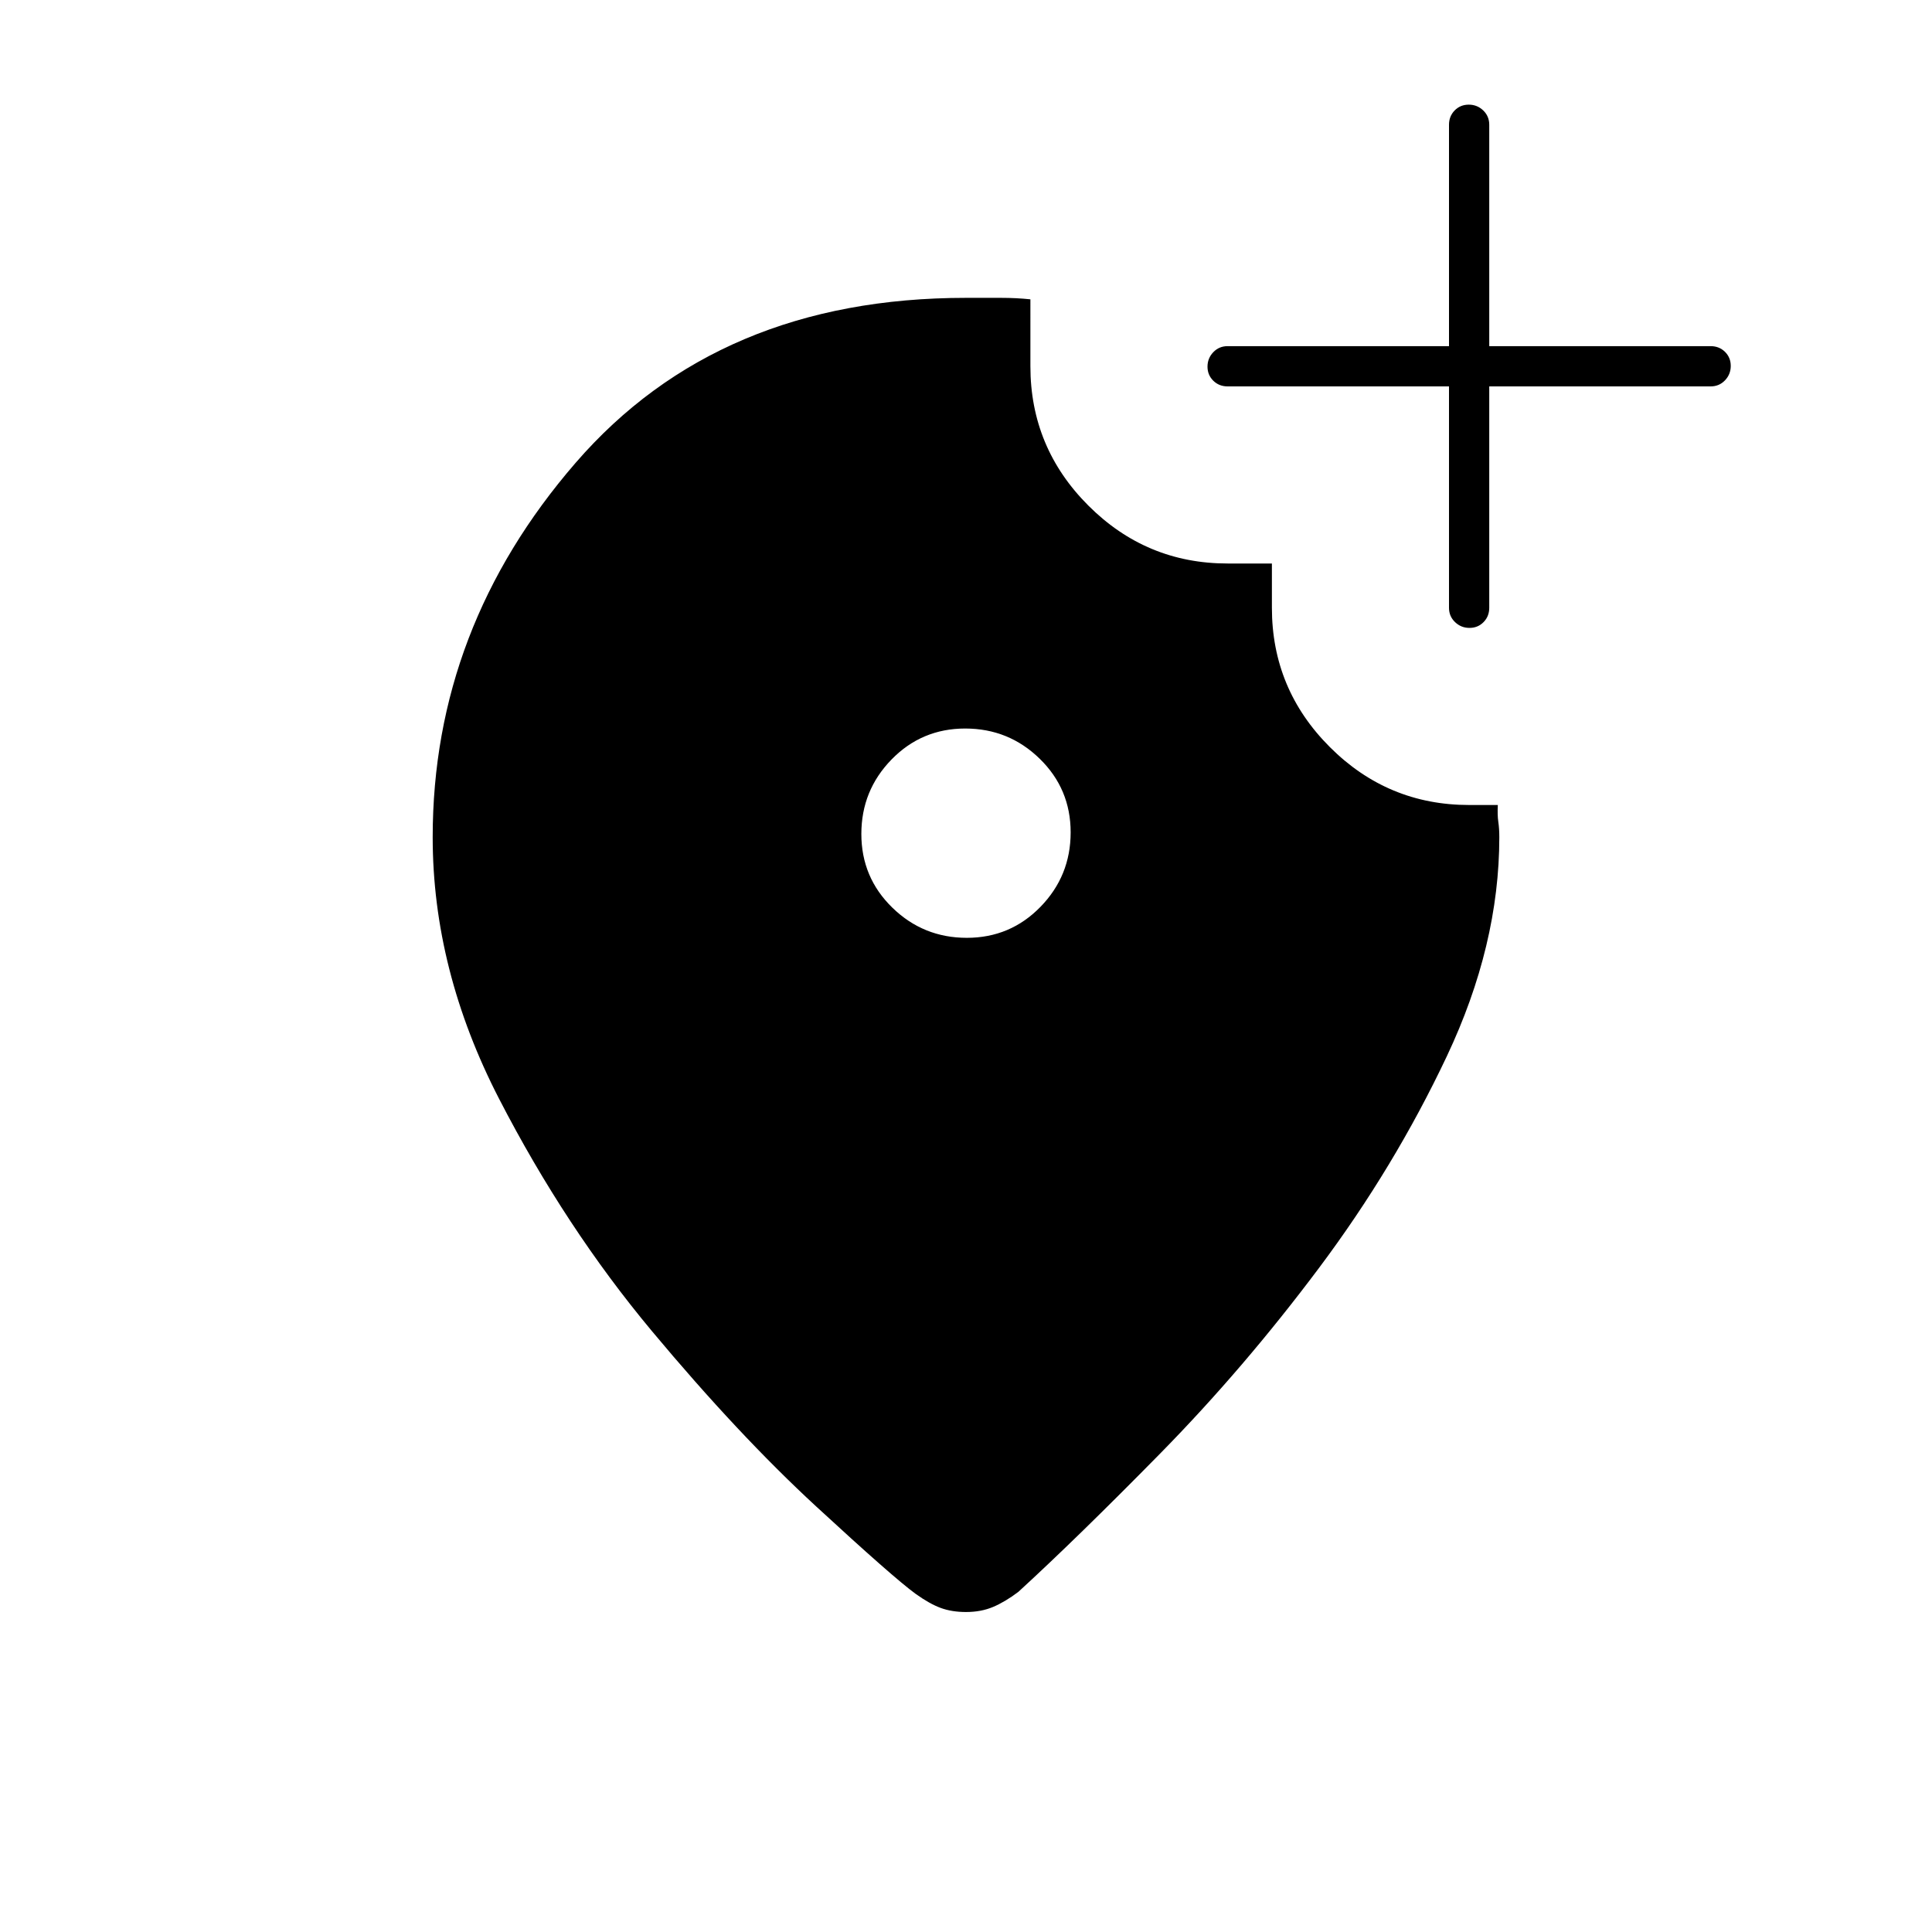 <svg xmlns="http://www.w3.org/2000/svg" height="20" viewBox="0 -960 960 960" width="20"><path d="M480.39-494Q502-494 517-509.39t15-37Q532-568 516.61-583t-37-15Q458-598 443-582.61t-15 37Q428-524 443.39-509t37 15ZM480-812h17.5q7.5 0 14.5.73V-778q0 40.43 28.79 69.21Q569.57-680 610-680h22v22q0 40.43 28.79 69.21Q689.57-560 730-560h14.26q-.26 4.98.24 8.36.5 3.39.5 7.64 0 53.66-26.08 108.85-26.08 55.2-63.5 105.17Q618-280 576.5-237.77 535-195.55 506-169q-6.64 5-12.59 7.5-5.96 2.5-13.41 2.5-7 0-12.5-2t-12.5-7q-11-8-49.5-43.5t-81.5-87Q281-350 248-414t-33-130q0-104 71-186t194-82Zm240 44H610q-4.25 0-7.12-2.82-2.88-2.83-2.88-7 0-4.18 2.88-7.18 2.87-3 7.12-3h110v-110q0-4.25 2.82-7.13 2.83-2.87 7-2.87 4.18 0 7.18 2.87 3 2.88 3 7.13v110h110q4.25 0 7.13 2.82 2.87 2.83 2.87 7 0 4.18-2.87 7.18-2.88 3-7.13 3H740v110q0 4.25-2.82 7.12-2.83 2.88-7 2.88-4.18 0-7.18-2.88-3-2.87-3-7.12v-110Z"/></svg>